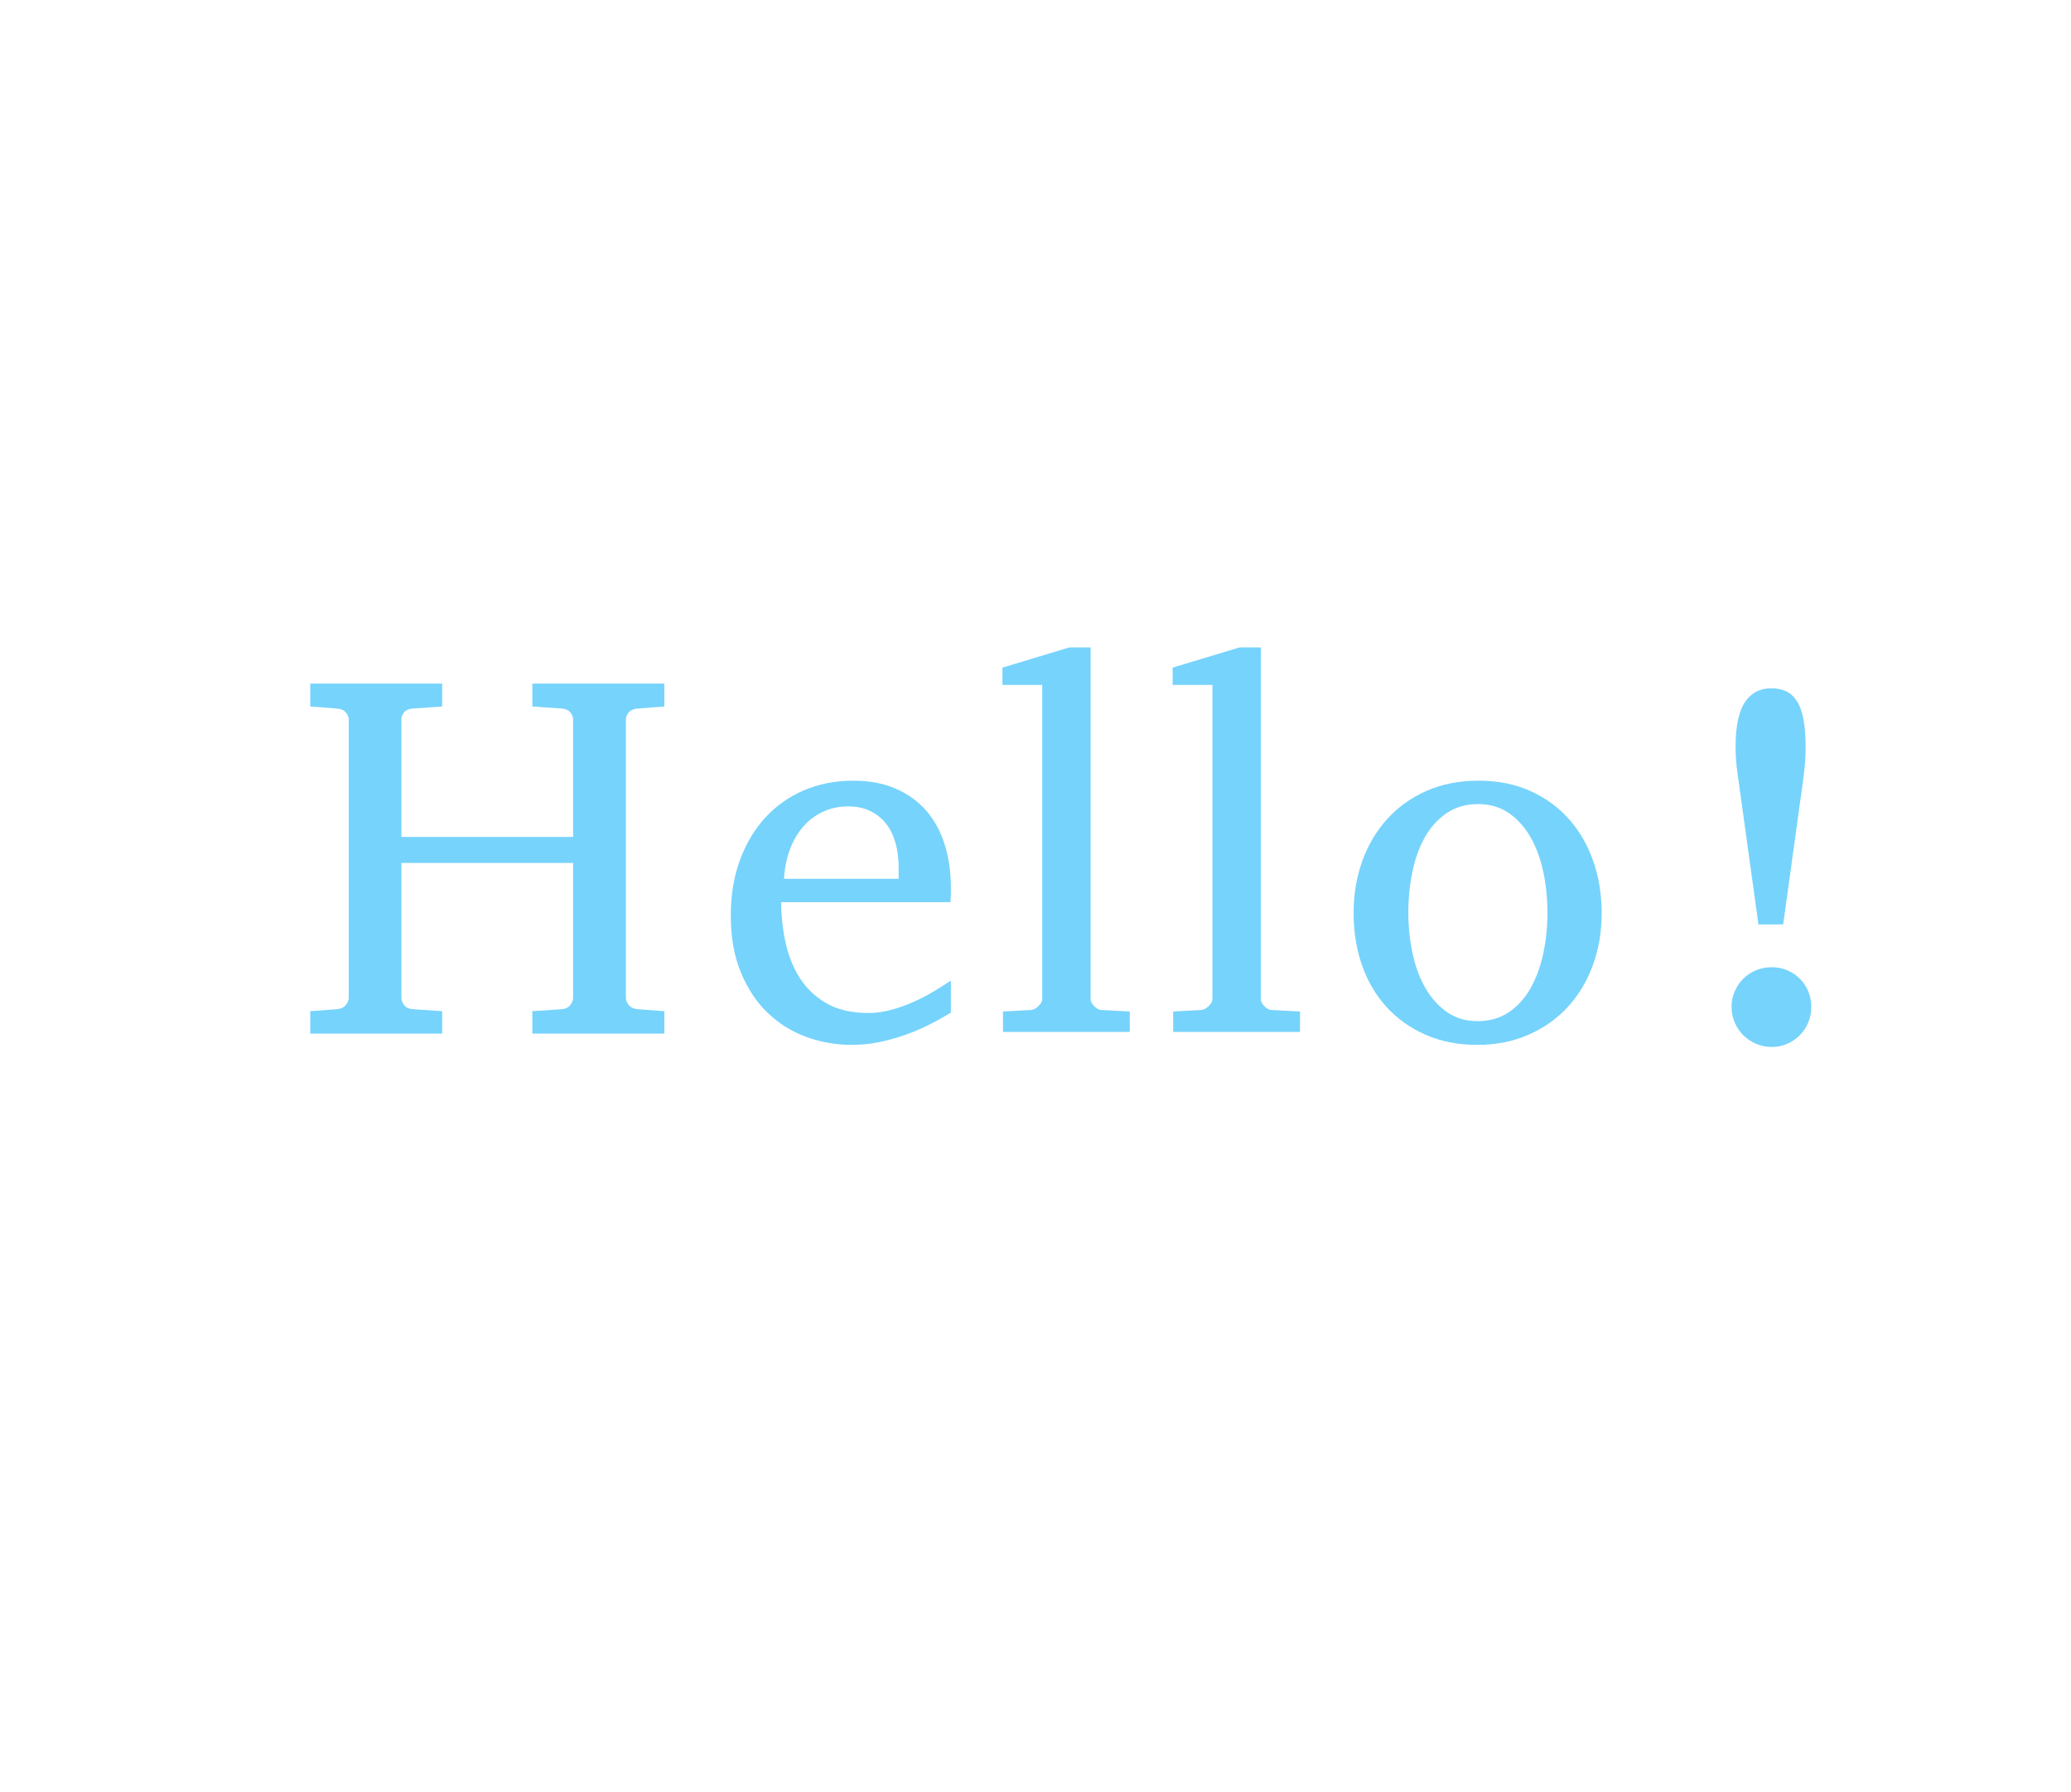<?xml version="1.0" encoding="utf-8"?>
<svg xmlns="http://www.w3.org/2000/svg" style="margin: auto; display: block; shape-rendering: auto;" width="289" height="250" preserveAspectRatio="xMidYMid">
<style type="text/css">
  text {
    text-anchor: middle; font-size: 80px; opacity: 0;
  }
</style>
<g style="transform-origin:144.5px 125px;transform:scale(1)">
<g transform="translate(144.5,125)">
  <g transform="translate(0,0)"><g class="path" style="transform: scale(0.91); transform-origin: -76.5px -5.197px; animation: 1.786s linear -1.01s infinite normal forwards running breath-e098eec9-ee6e-434e-a109-ff296ff7d8bc;"><path d="M56.88 0L36.64 0L36.64-3.44L41.21-3.75L41.21-3.75Q42.03-3.83 42.46-4.38L42.46-4.38L42.46-4.38Q42.89-4.92 42.89-5.51L42.89-5.51L42.89-26.17L16.56-26.17L16.56-5.51L16.56-5.51Q16.56-4.92 16.97-4.38L16.97-4.38L16.97-4.38Q17.38-3.83 18.24-3.75L18.24-3.75L22.81-3.44L22.81 0L2.58 0L2.58-3.44L6.72-3.75L6.72-3.75Q7.58-3.83 8.03-4.38L8.03-4.38L8.03-4.38Q8.48-4.92 8.48-5.51L8.48-5.51L8.48-48.16L8.48-48.16Q8.48-48.75 8.03-49.26L8.03-49.26L8.03-49.26Q7.58-49.77 6.72-49.84L6.72-49.84L2.58-50.16L2.58-53.67L22.81-53.67L22.81-50.16L18.24-49.84L18.24-49.84Q17.38-49.77 16.97-49.26L16.97-49.26L16.97-49.26Q16.56-48.75 16.56-48.16L16.56-48.16L16.56-30.16L42.89-30.16L42.89-48.16L42.89-48.16Q42.89-48.75 42.46-49.26L42.46-49.26L42.46-49.26Q42.03-49.77 41.21-49.84L41.21-49.84L36.64-50.16L36.64-53.67L56.88-53.67L56.88-50.16L52.73-49.84L52.73-49.84Q51.88-49.77 51.43-49.26L51.43-49.26L51.43-49.26Q50.98-48.75 50.98-48.16L50.98-48.16L50.98-5.51L50.98-5.51Q50.98-4.92 51.43-4.38L51.43-4.38L51.43-4.38Q51.88-3.83 52.73-3.75L52.73-3.75L56.88-3.44L56.88 0" fill="#76d3fc" stroke="none" stroke-width="none" transform="translate(-106.23,21.638)" style="fill: rgb(118, 211, 252);"></path></g><g class="path" style="transform: scale(0.91); transform-origin: -27.165px 2.363px; animation: 1.786s linear -0.842s infinite normal forwards running breath-e098eec9-ee6e-434e-a109-ff296ff7d8bc;"><path d="M95.94-8.87L95.94-3.98L95.94-3.98Q94.26-2.93 92.44-2.03L92.44-2.03L92.44-2.03Q90.63-1.13 88.69-0.47L88.69-0.47L88.69-0.47Q86.76 0.20 84.77 0.59L84.77 0.59L84.77 0.59Q82.77 0.98 80.74 0.98L80.74 0.98L80.74 0.98Q77.11 0.98 73.75-0.25L73.75-0.25L73.75-0.25Q70.39-1.48 67.83-3.95L67.83-3.95L67.83-3.95Q65.27-6.41 63.73-10.14L63.73-10.14L63.73-10.14Q62.19-13.87 62.19-18.87L62.19-18.87L62.19-18.87Q62.19-23.55 63.59-27.36L63.59-27.36L63.59-27.36Q65-31.17 67.50-33.89L67.50-33.89L67.50-33.89Q70-36.60 73.44-38.07L73.44-38.07L73.44-38.07Q76.88-39.53 80.98-39.53L80.98-39.53L80.98-39.53Q84.69-39.53 87.50-38.30L87.50-38.30L87.50-38.30Q90.31-37.07 92.19-34.90L92.19-34.90L92.19-34.90Q94.06-32.73 95-29.71L95-29.71L95-29.71Q95.94-26.68 95.94-23.13L95.94-23.13L95.94-22.07L95.94-22.07Q95.94-21.45 95.86-20.90L95.86-20.90L69.92-20.90L69.92-20.90Q69.92-17.85 70.57-14.80L70.57-14.80L70.57-14.80Q71.21-11.76 72.73-9.34L72.73-9.34L72.73-9.34Q74.26-6.91 76.84-5.41L76.84-5.41L76.84-5.41Q79.41-3.91 83.28-3.91L83.28-3.91L83.28-3.91Q85-3.91 86.68-4.36L86.68-4.36L86.68-4.36Q88.36-4.80 89.98-5.51L89.98-5.51L89.98-5.51Q91.60-6.21 93.09-7.09L93.09-7.09L93.09-7.09Q94.57-7.97 95.94-8.87L95.94-8.87zM87.93-24.49L87.93-26.25L87.93-26.25Q87.93-28.24 87.46-29.94L87.46-29.94L87.46-29.94Q86.99-31.64 86.04-32.89L86.04-32.89L86.04-32.89Q85.08-34.14 83.61-34.86L83.61-34.86L83.61-34.86Q82.15-35.59 80.16-35.59L80.16-35.59L80.16-35.59Q78.16-35.59 76.45-34.82L76.45-34.82L76.45-34.82Q74.73-34.06 73.42-32.62L73.42-32.62L73.42-32.62Q72.11-31.17 71.31-29.12L71.31-29.12L71.31-29.12Q70.51-27.07 70.35-24.49L70.35-24.49L87.93-24.49" fill="#76d3fc" stroke="none" stroke-width="none" transform="translate(-106.23,21.638)" style="fill: rgb(118, 211, 252);"></path></g><g class="path" style="transform: scale(0.91); transform-origin: 4.275px -7.837px; animation: 1.786s linear -0.673s infinite normal forwards running breath-e098eec9-ee6e-434e-a109-ff296ff7d8bc;"><path d="M120.27 0L100.82 0L100.82-3.13L105.08-3.36L105.08-3.36Q105.63-3.36 106.23-3.93L106.23-3.93L106.23-3.93Q106.84-4.49 106.84-5.04L106.84-5.04L106.84-53.20L100.74-53.20L100.74-55.86L110.98-58.95L114.26-58.95L114.26-5.04L114.26-5.04Q114.26-4.49 114.82-3.93L114.82-3.93L114.82-3.93Q115.39-3.36 115.94-3.36L115.94-3.36L120.27-3.13L120.27 0" fill="#76d3fc" stroke="none" stroke-width="none" transform="translate(-106.23,21.638)" style="fill: rgb(118, 211, 252);"></path></g><g class="path" style="transform: scale(0.91); transform-origin: 28.025px -7.837px; animation: 1.786s linear -0.505s infinite normal forwards running breath-e098eec9-ee6e-434e-a109-ff296ff7d8bc;"><path d="M144.02 0L124.57 0L124.57-3.13L128.83-3.36L128.83-3.36Q129.38-3.36 129.98-3.93L129.98-3.93L129.98-3.93Q130.59-4.49 130.59-5.04L130.59-5.04L130.59-53.20L124.49-53.20L124.49-55.86L134.73-58.95L138.01-58.95L138.01-5.04L138.01-5.04Q138.01-4.49 138.57-3.93L138.57-3.93L138.57-3.93Q139.14-3.36 139.69-3.36L139.69-3.36L144.02-3.13L144.02 0" fill="#76d3fc" stroke="none" stroke-width="none" transform="translate(-106.23,21.638)" style="fill: rgb(118, 211, 252);"></path></g><g class="path" style="transform: scale(0.91); transform-origin: 61.7px 2.363px; animation: 1.786s linear -0.337s infinite normal forwards running breath-e098eec9-ee6e-434e-a109-ff296ff7d8bc;"><path d="M186.95-19.22L186.95-19.22L186.95-19.22Q186.95-14.96 185.61-11.27L185.61-11.27L185.61-11.27Q184.26-7.58 181.78-4.86L181.78-4.86L181.78-4.86Q179.30-2.15 175.76-0.59L175.76-0.59L175.76-0.59Q172.23 0.98 167.85 0.98L167.85 0.98L167.85 0.98Q163.48 0.98 159.96-0.57L159.96-0.57L159.96-0.57Q156.45-2.11 153.98-4.80L153.98-4.80L153.98-4.80Q151.52-7.50 150.21-11.19L150.21-11.19L150.21-11.19Q148.91-14.88 148.91-19.22L148.91-19.22L148.91-19.22Q148.91-23.48 150.23-27.19L150.23-27.19L150.23-27.19Q151.56-30.90 154.06-33.65L154.06-33.65L154.06-33.65Q156.56-36.41 160.10-37.97L160.10-37.97L160.10-37.97Q163.63-39.53 168.09-39.53L168.09-39.53L168.09-39.53Q172.54-39.53 176.05-37.93L176.05-37.93L176.05-37.93Q179.57-36.33 181.99-33.57L181.99-33.57L181.99-33.57Q184.41-30.82 185.68-27.13L185.68-27.13L185.68-27.13Q186.95-23.44 186.95-19.22zM178.63-19.30L178.63-19.30L178.63-19.30Q178.63-22.58 177.99-25.59L177.99-25.59L177.99-25.59Q177.34-28.59 176.02-30.90L176.02-30.90L176.02-30.90Q174.69-33.20 172.70-34.57L172.70-34.57L172.70-34.57Q170.70-35.94 168.01-35.94L168.01-35.94L168.01-35.94Q165.23-35.94 163.20-34.57L163.20-34.57L163.20-34.57Q161.17-33.20 159.86-30.90L159.86-30.90L159.86-30.90Q158.55-28.59 157.93-25.59L157.93-25.59L157.93-25.59Q157.30-22.58 157.30-19.30L157.30-19.30L157.30-19.30Q157.30-16.05 157.95-13.05L157.95-13.05L157.95-13.05Q158.59-10.04 159.92-7.73L159.92-7.73L159.92-7.73Q161.25-5.43 163.24-4.04L163.24-4.04L163.24-4.04Q165.23-2.66 167.93-2.66L167.93-2.66L167.93-2.66Q170.66-2.66 172.70-4.02L172.70-4.02L172.70-4.02Q174.73-5.39 176.04-7.70L176.04-7.70L176.04-7.70Q177.34-10 177.99-13.01L177.99-13.01L177.99-13.01Q178.63-16.02 178.63-19.30" fill="#76d3fc" stroke="none" stroke-width="none" transform="translate(-106.23,21.638)" style="fill: rgb(118, 211, 252);"></path></g><g class="path" style="transform: scale(0.91); transform-origin: 102.58px -12.487px; animation: 1.786s linear -0.168s infinite normal forwards running breath-e098eec9-ee6e-434e-a109-ff296ff7d8bc;"><path d="M214.18-43.20L214.18-43.20L214.18-43.20Q214.18-41.37 213.98-39.67L213.98-39.67L213.98-39.67Q213.79-37.97 213.48-35.86L213.48-35.86L210.74-16.02L206.95-16.02L204.41-34.34L204.41-34.34Q204.22-35.70 204.06-36.88L204.06-36.88L204.06-36.88Q203.91-38.05 203.75-39.10L203.75-39.10L203.75-39.10Q203.59-40.16 203.52-41.17L203.52-41.17L203.52-41.17Q203.44-42.19 203.44-43.28L203.44-43.28L203.44-43.28Q203.44-47.93 204.86-50.08L204.86-50.08L204.86-50.08Q206.29-52.23 208.91-52.23L208.91-52.23L208.91-52.23Q210.20-52.23 211.17-51.78L211.17-51.78L211.17-51.78Q212.15-51.33 212.83-50.27L212.83-50.27L212.83-50.27Q213.52-49.22 213.85-47.48L213.85-47.48L213.85-47.48Q214.18-45.74 214.18-43.20" fill="#76d3fc" stroke="none" stroke-width="none" transform="translate(-106.23,21.638)" style="fill: rgb(118, 211, 252);"></path></g><g class="path" style="transform: scale(0.91); transform-origin: 102.695px 15.523px; animation: 1.786s linear 0s infinite normal forwards running breath-e098eec9-ee6e-434e-a109-ff296ff7d8bc;"><path d="M215.04-6.17L215.04-6.17L215.04-6.17Q215.04-4.88 214.57-3.75L214.57-3.75L214.57-3.75Q214.10-2.62 213.28-1.80L213.28-1.80L213.28-1.80Q212.46-0.98 211.35-0.49L211.35-0.49L211.35-0.49Q210.23 0 208.98 0L208.98 0L208.98 0Q207.70 0 206.56-0.49L206.56-0.49L206.56-0.49Q205.43-0.98 204.61-1.80L204.61-1.80L204.61-1.80Q203.79-2.62 203.30-3.75L203.30-3.75L203.30-3.75Q202.81-4.88 202.81-6.17L202.81-6.17L202.81-6.17Q202.81-7.42 203.30-8.54L203.30-8.54L203.30-8.54Q203.79-9.65 204.61-10.47L204.61-10.47L204.61-10.47Q205.43-11.29 206.56-11.76L206.56-11.76L206.56-11.76Q207.70-12.23 208.98-12.23L208.98-12.23L208.98-12.23Q210.23-12.23 211.35-11.76L211.35-11.76L211.35-11.76Q212.46-11.29 213.28-10.47L213.28-10.47L213.28-10.47Q214.10-9.65 214.57-8.54L214.57-8.54L214.57-8.54Q215.04-7.42 215.04-6.17" fill="#76d3fc" stroke="none" stroke-width="none" transform="translate(-106.23,21.638)" style="fill: rgb(118, 211, 252);"></path></g></g>
</g>
</g>
<style id="breath-e098eec9-ee6e-434e-a109-ff296ff7d8bc" data-anikit="">@keyframes breath-e098eec9-ee6e-434e-a109-ff296ff7d8bc
{
  0% {
    animation-timing-function: cubic-bezier(0.965,0.241,-0.07,0.791);
    transform: scale(0.91);
  }
  51% {
    animation-timing-function: cubic-bezier(0.923,0.263,-0.031,0.763);
    transform: scale(1.03);
  }
  100% {
    transform: scale(0.91);
  }
}</style></svg>